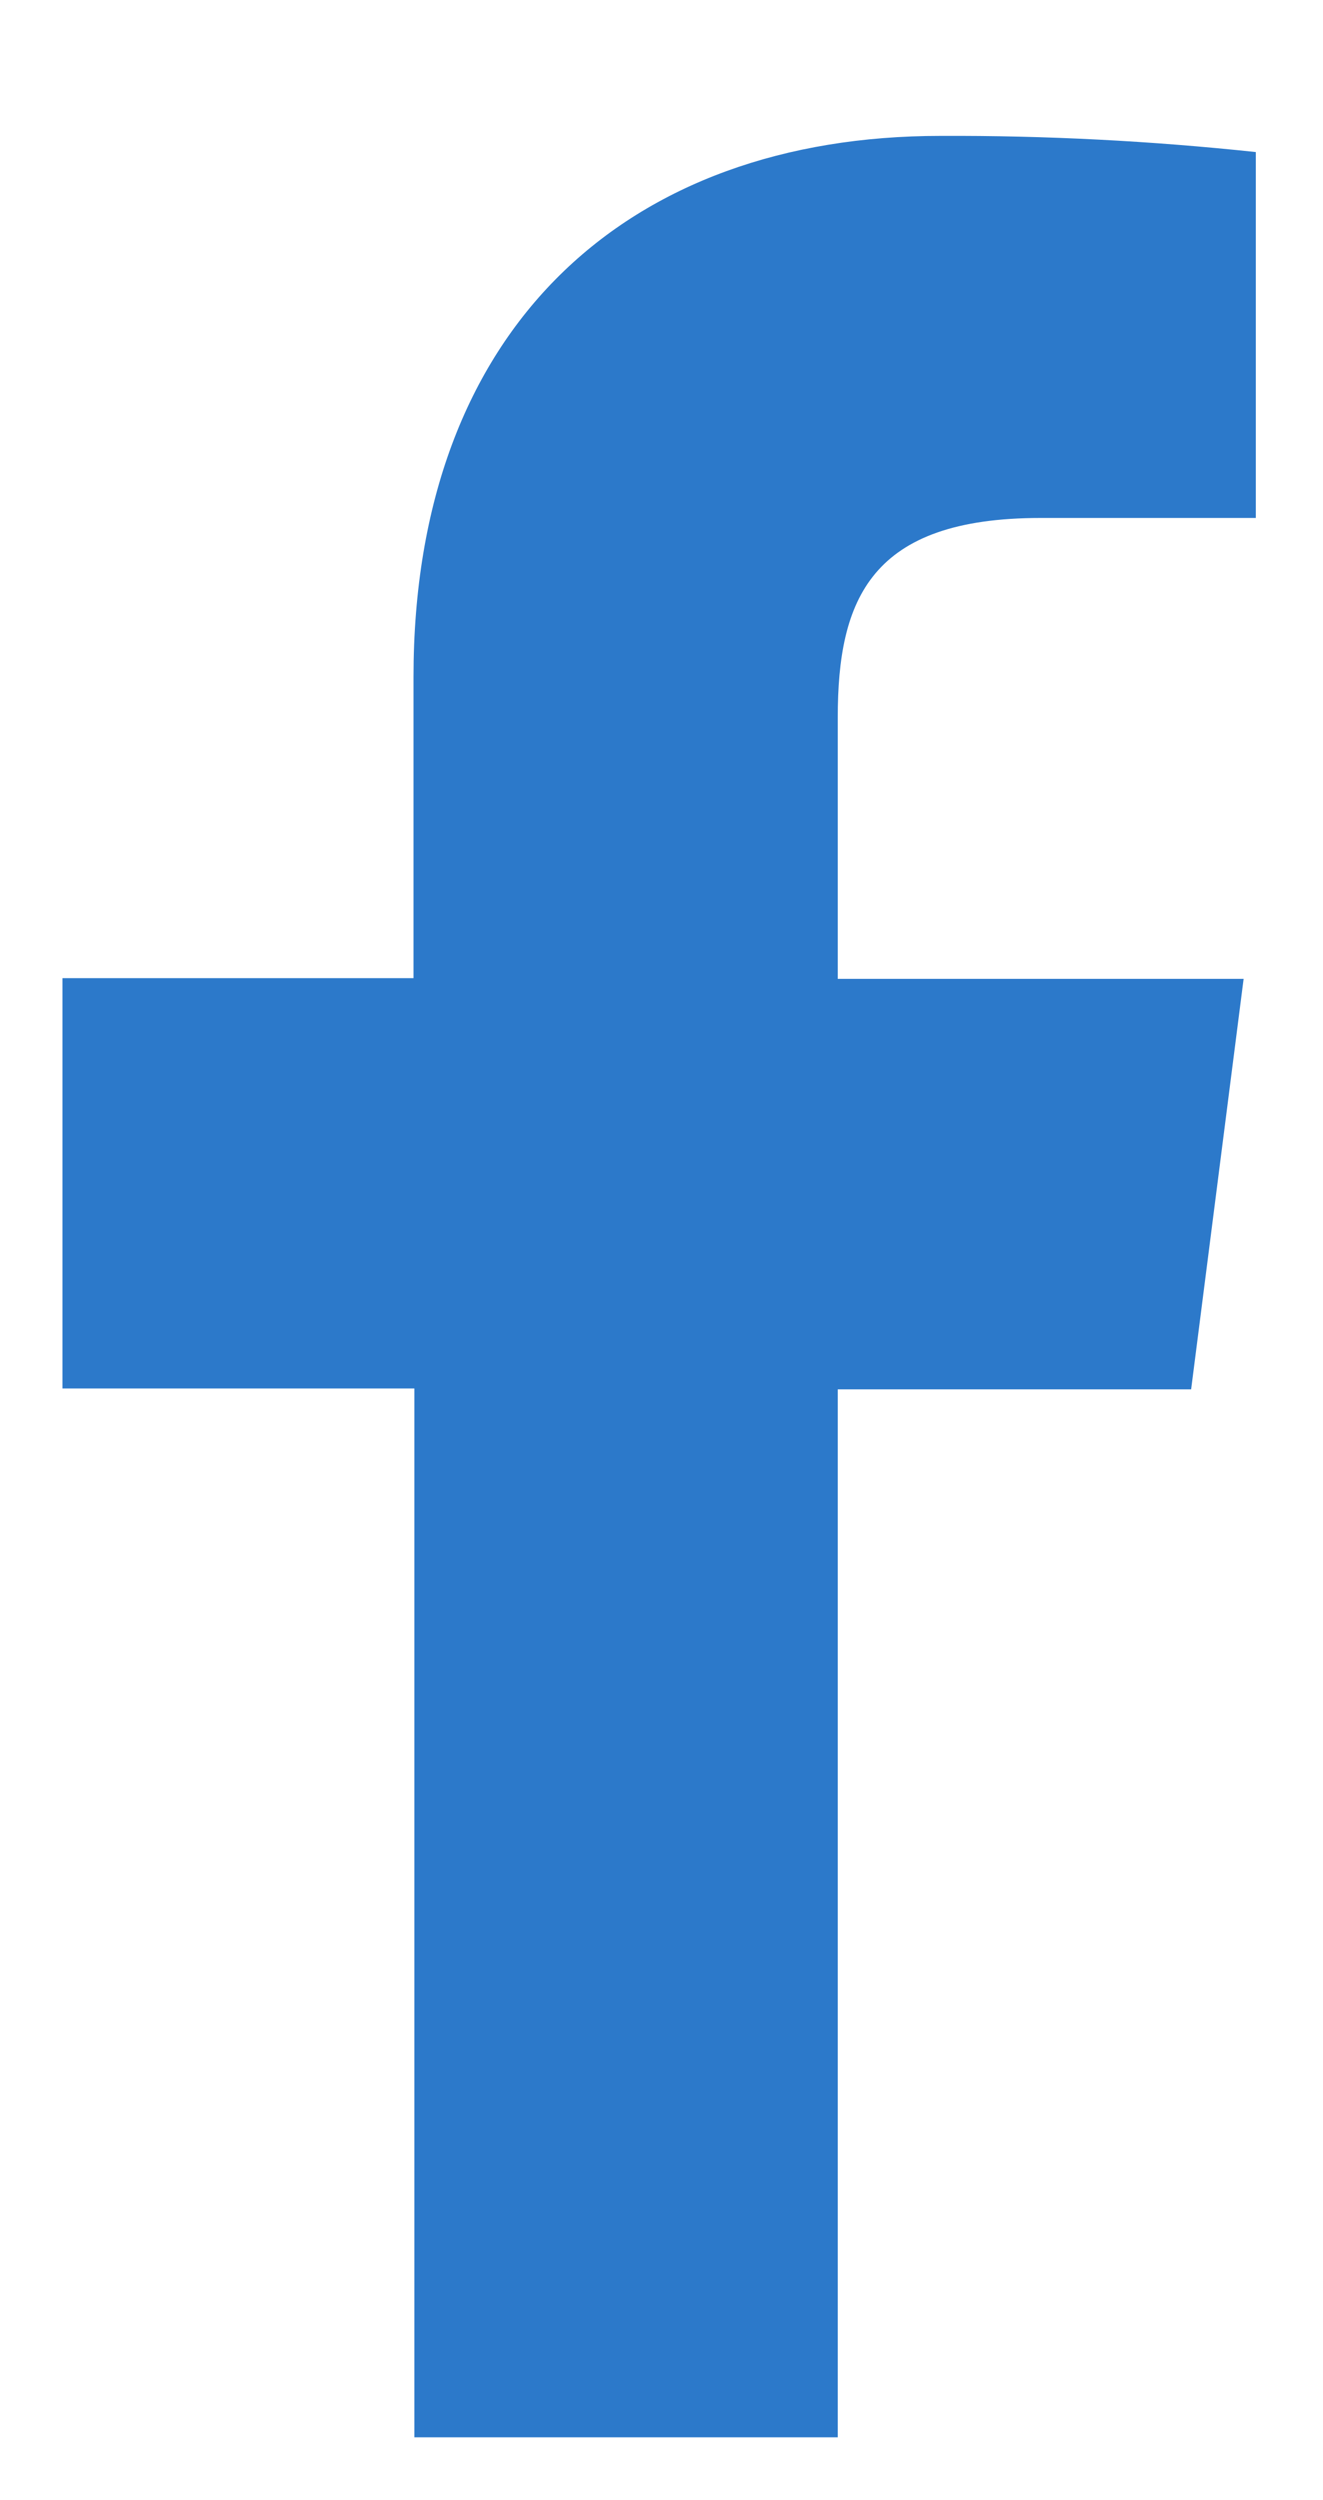 <svg width="9" height="17" viewBox="0 0 9 17" fill="none" xmlns="http://www.w3.org/2000/svg">
<path d="M5.699 16.573V9.447H8.103L8.46 6.656H5.699V4.879C5.699 4.074 5.923 3.522 7.079 3.522H8.543V1.034C7.831 0.958 7.114 0.921 6.398 0.924C4.273 0.924 2.813 2.221 2.813 4.603V6.651H0.425V9.441H2.819V16.573H5.699Z" fill="#2C79CA"/>
</svg>
